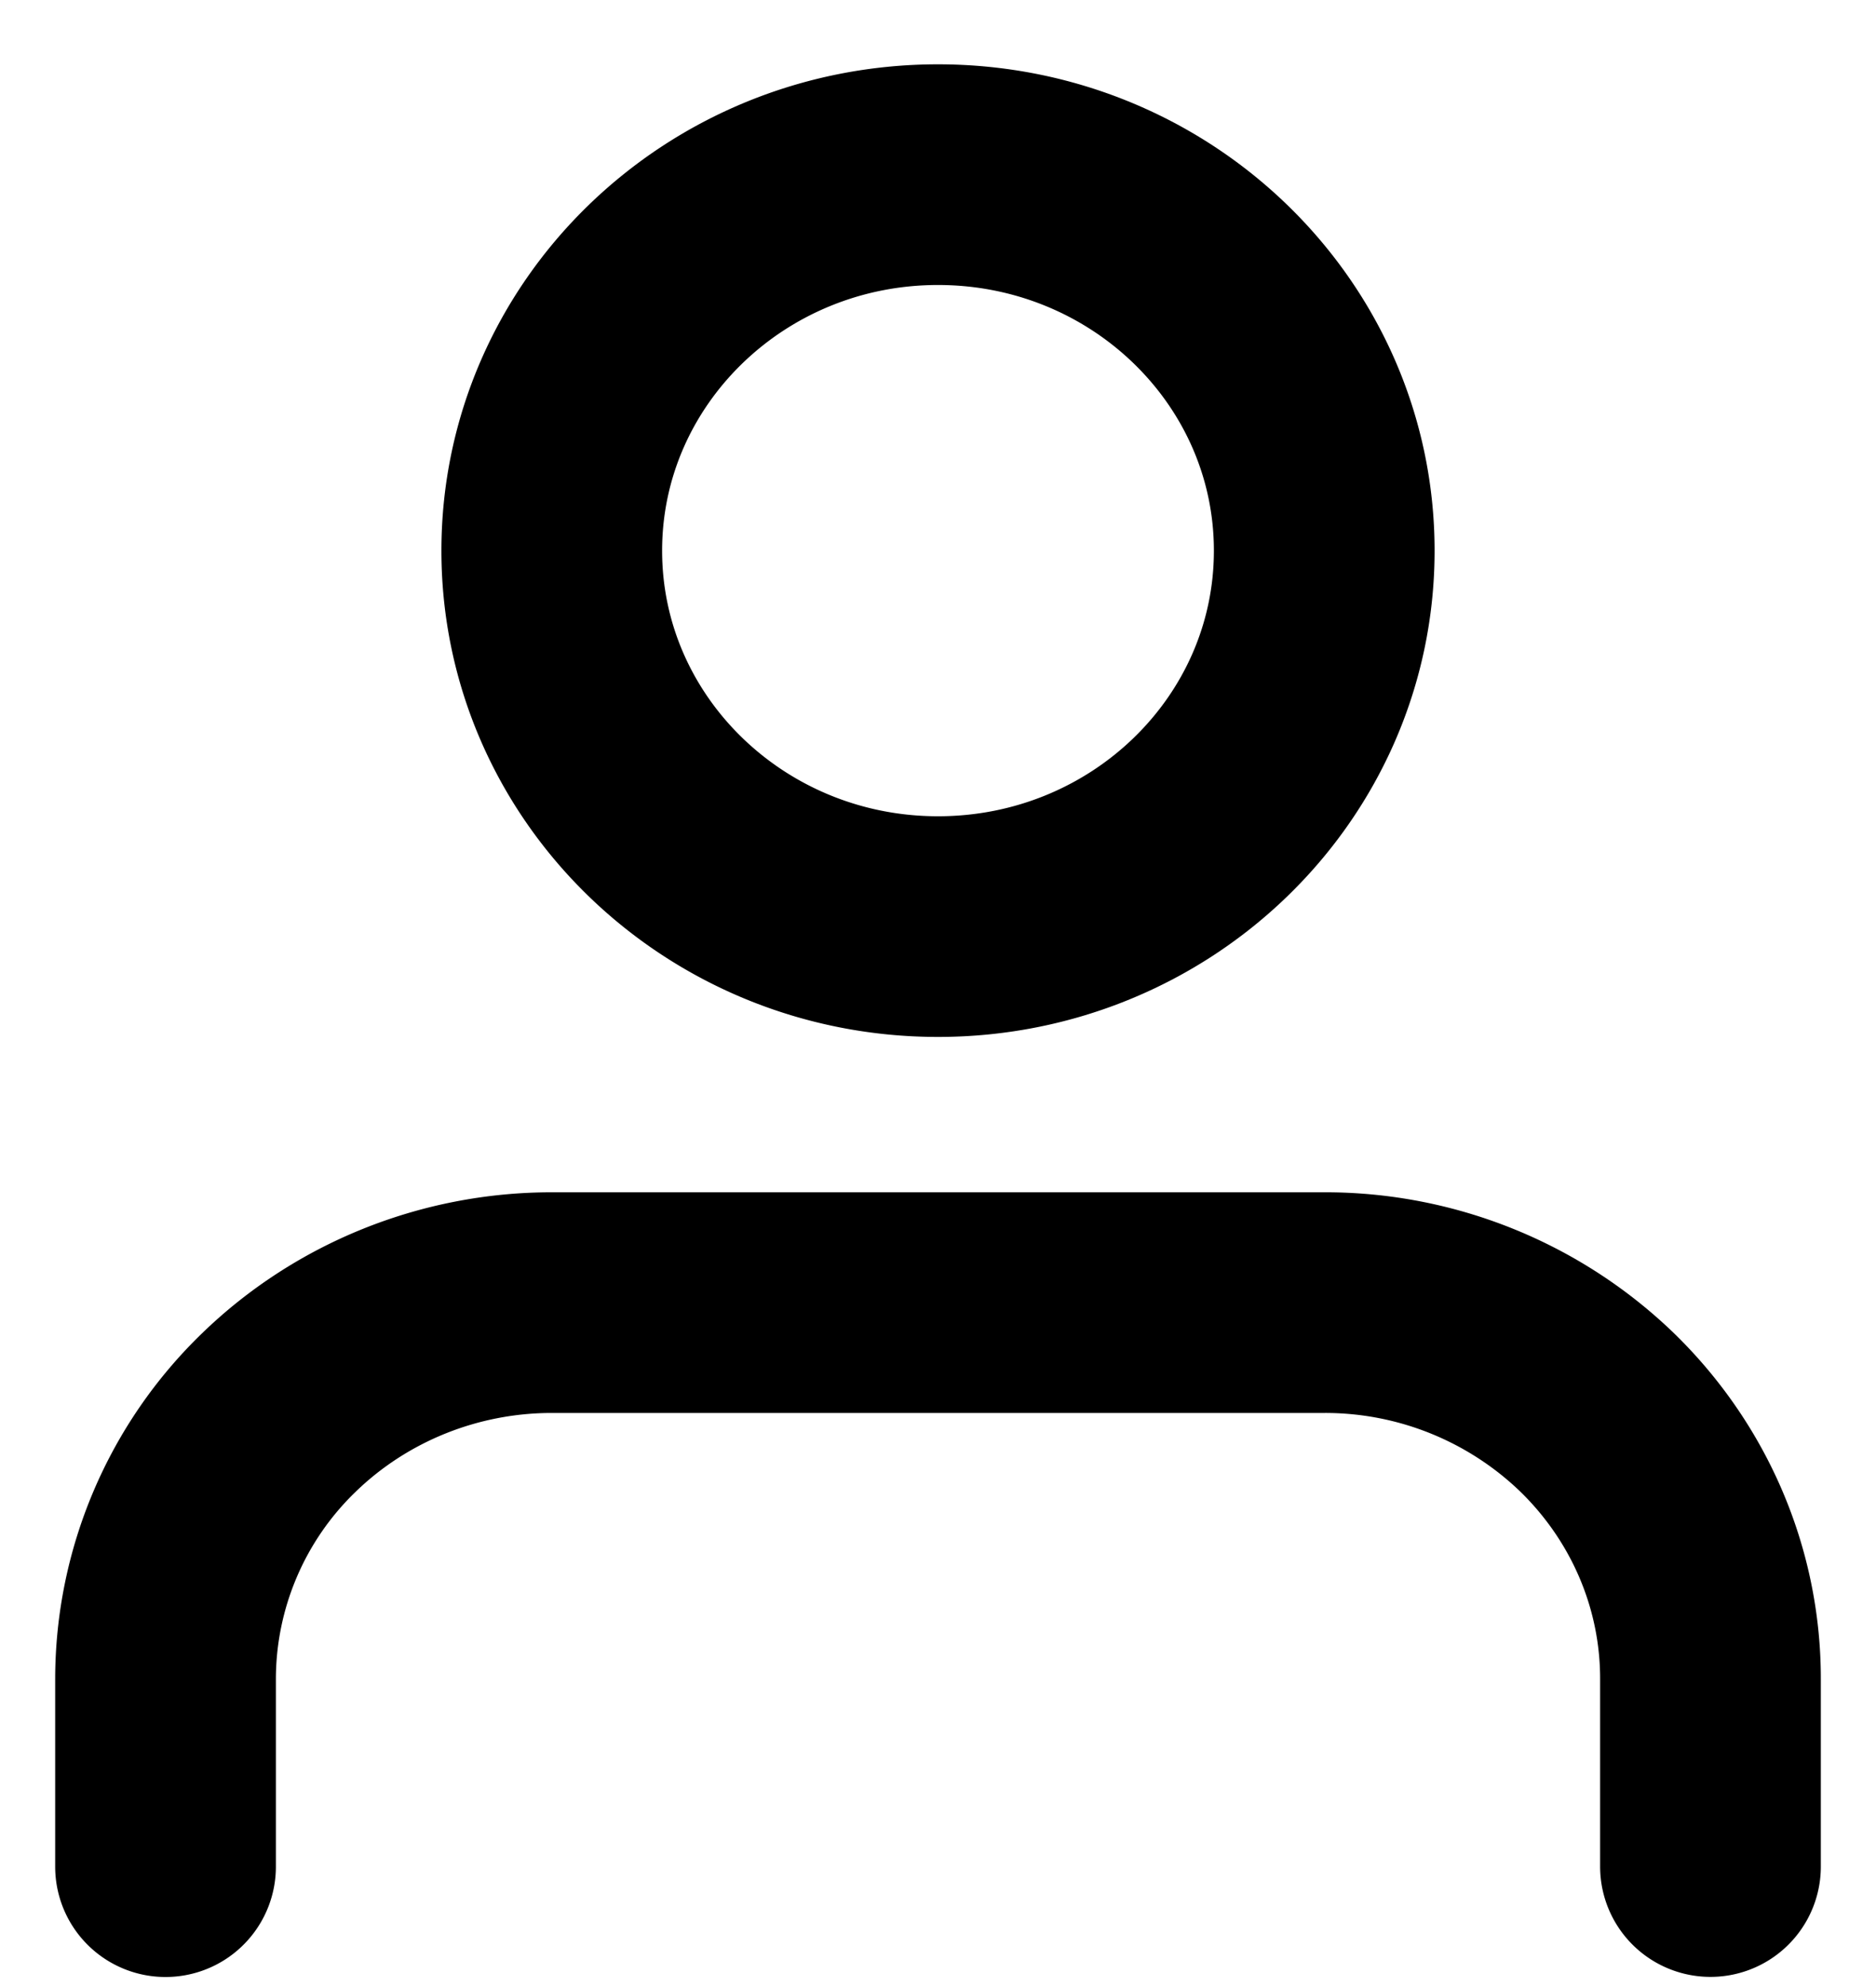 <svg xmlns="http://www.w3.org/2000/svg" width="17" height="18" fill="none"><path stroke="#000" stroke-linecap="round" stroke-linejoin="round" stroke-width="2" d="M15.5 16.917v-1.704c0-.904-.369-1.77-1.025-2.41A3.549 3.549 0 0 0 12 11.806H5c-.928 0-1.818.36-2.475.998a3.362 3.362 0 0 0-1.025 2.41v1.704M8.5 8.398c1.933 0 3.5-1.525 3.5-3.407 0-1.882-1.567-3.408-3.5-3.408S5 3.11 5 4.991s1.567 3.407 3.5 3.407Z"/></svg>